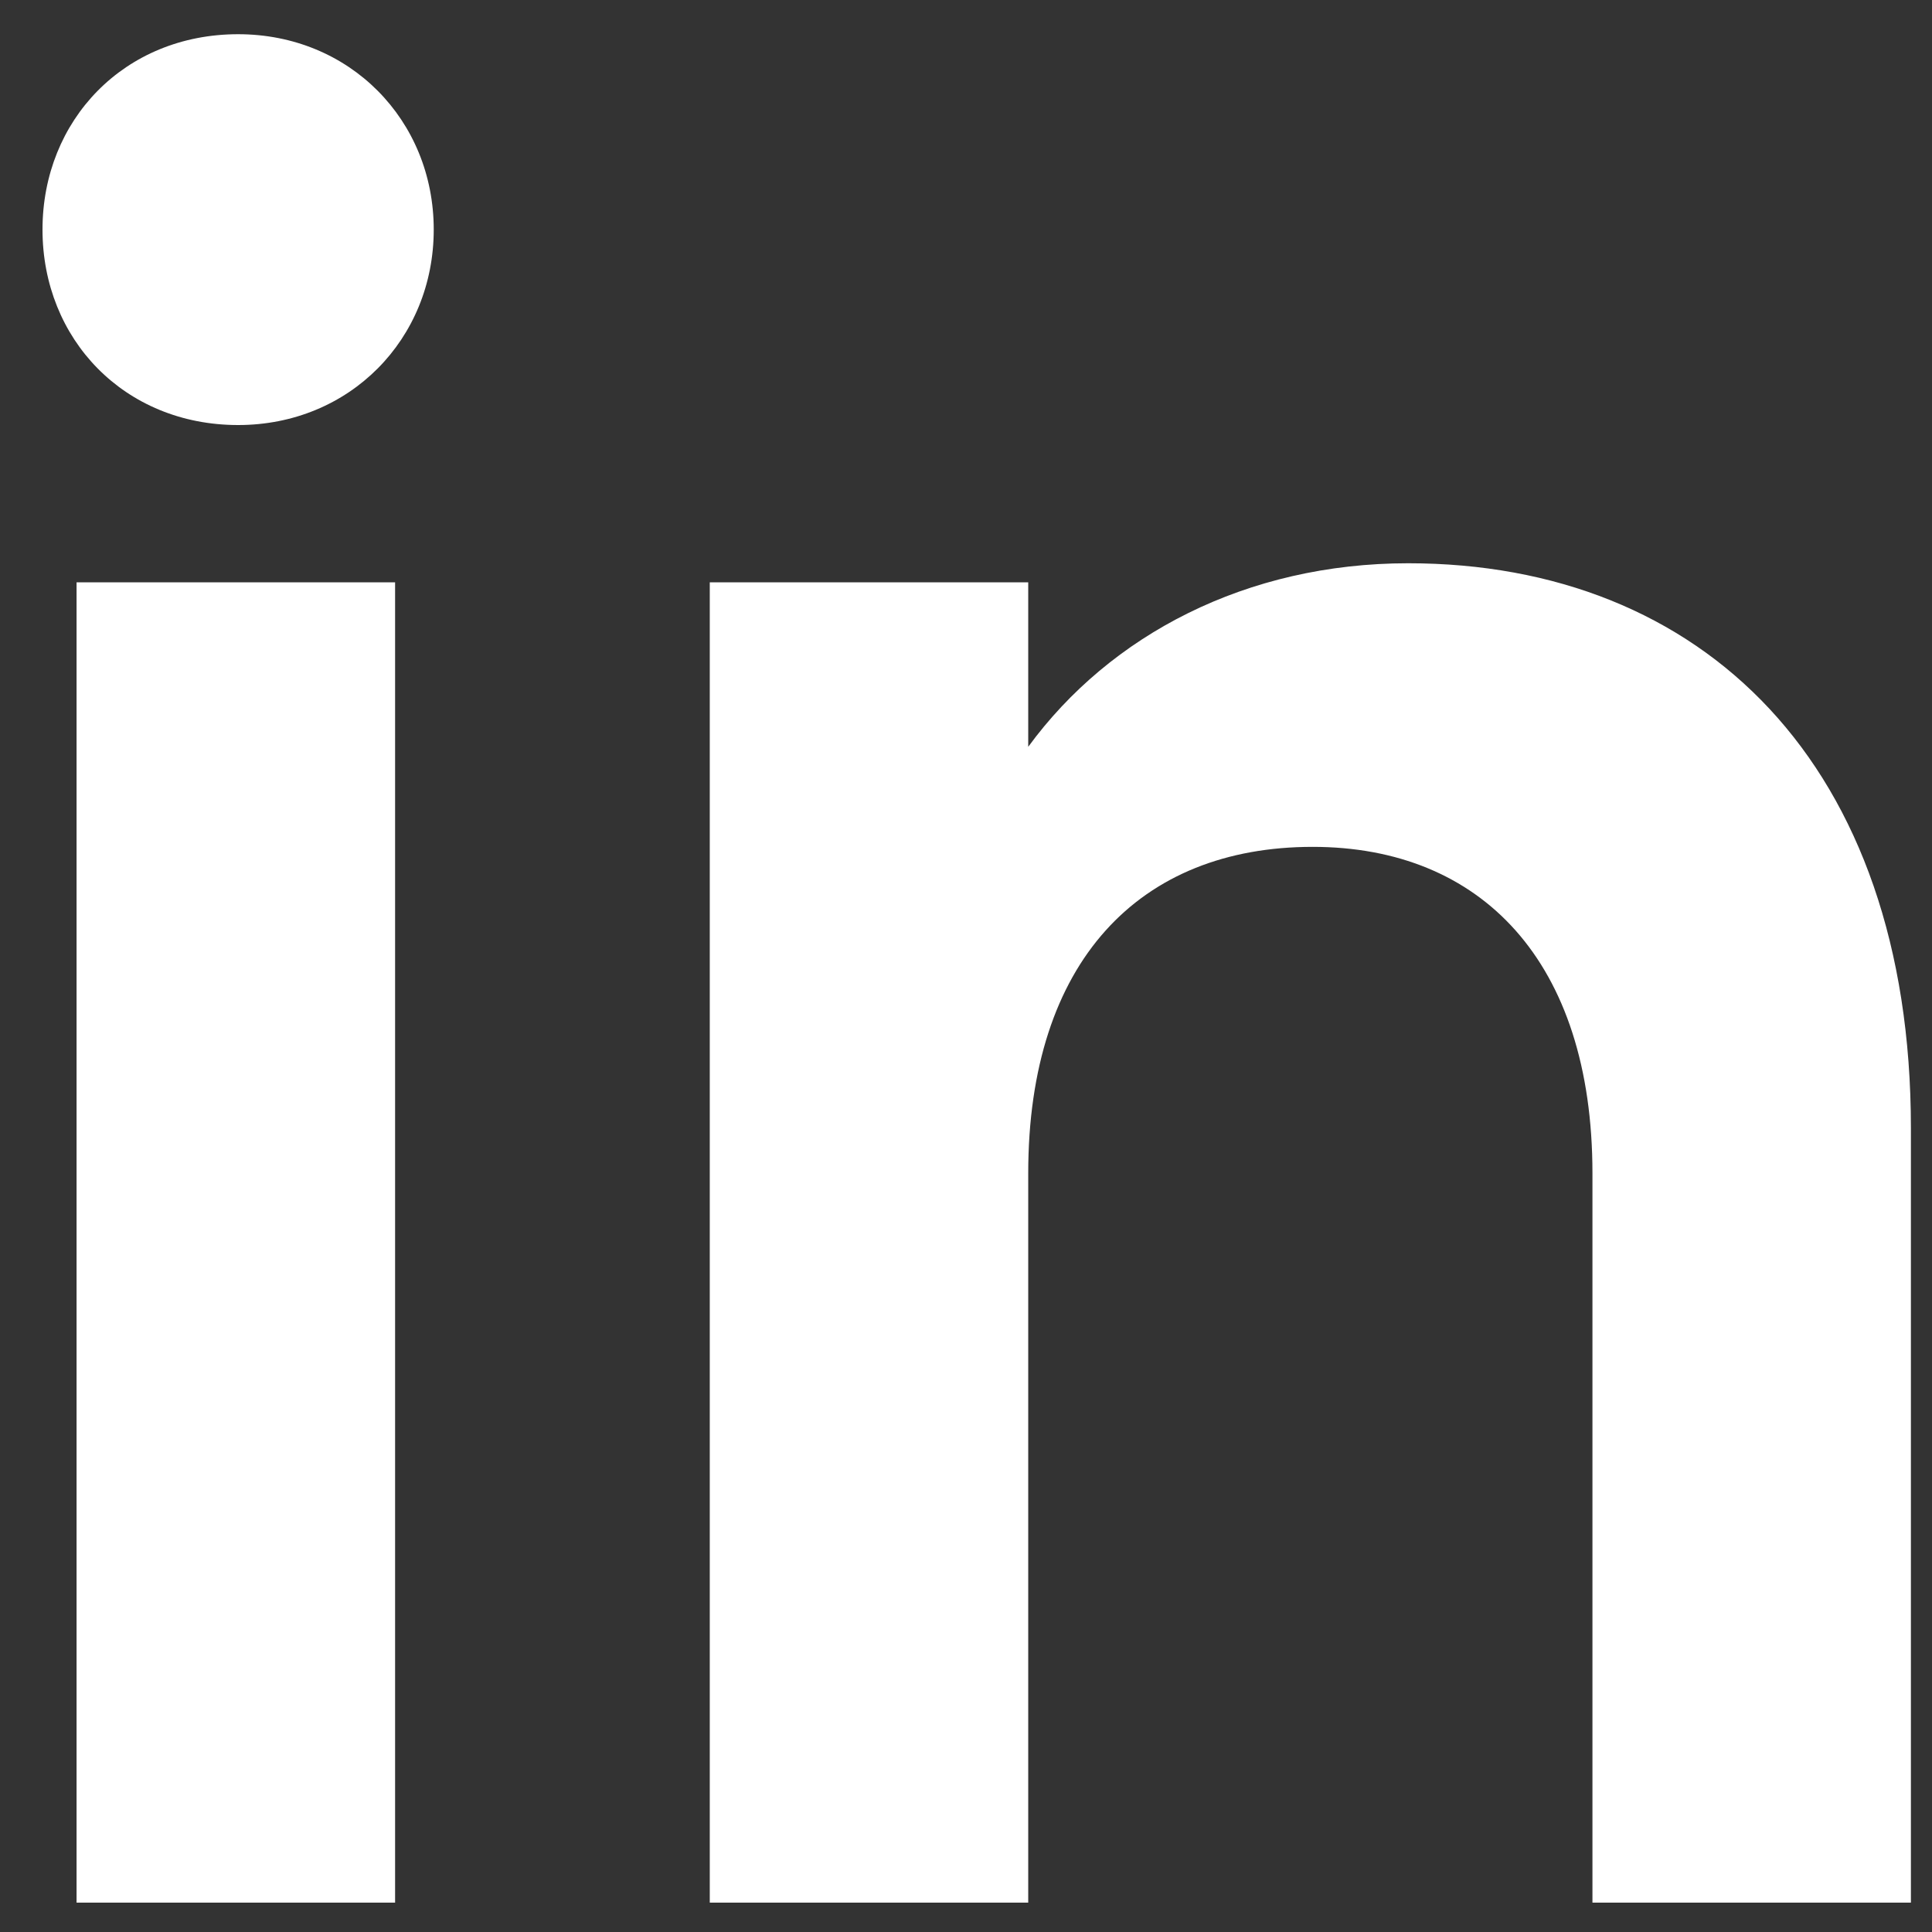 <svg width="24" height="24" viewBox="0 0 24 24" fill="none" xmlns="http://www.w3.org/2000/svg">
<rect x="0" y="0" width="24" height="24" fill="#333333" stroke="none"/>
<path d="M0.951 23.635H4.908V7.234H0.951V23.635ZM2.958 5.28C4.343 5.28 5.388 4.214 5.388 2.852C5.388 1.491 4.343 0.425 2.958 0.425C1.545 0.425 0.528 1.491 0.528 2.852C0.528 4.214 1.545 5.28 2.958 5.28Z" fill="white"/>
<path d="M19.782 23.635H23.738V14.014C23.738 9.484 21.138 6.997 17.493 6.997C15.486 6.997 13.791 7.885 12.773 9.277V7.234H8.817V23.635H12.773V14.576C12.773 11.941 14.158 10.52 16.306 10.52C18.397 10.52 19.782 11.941 19.782 14.576V23.635Z" fill="white"/>
</svg>

